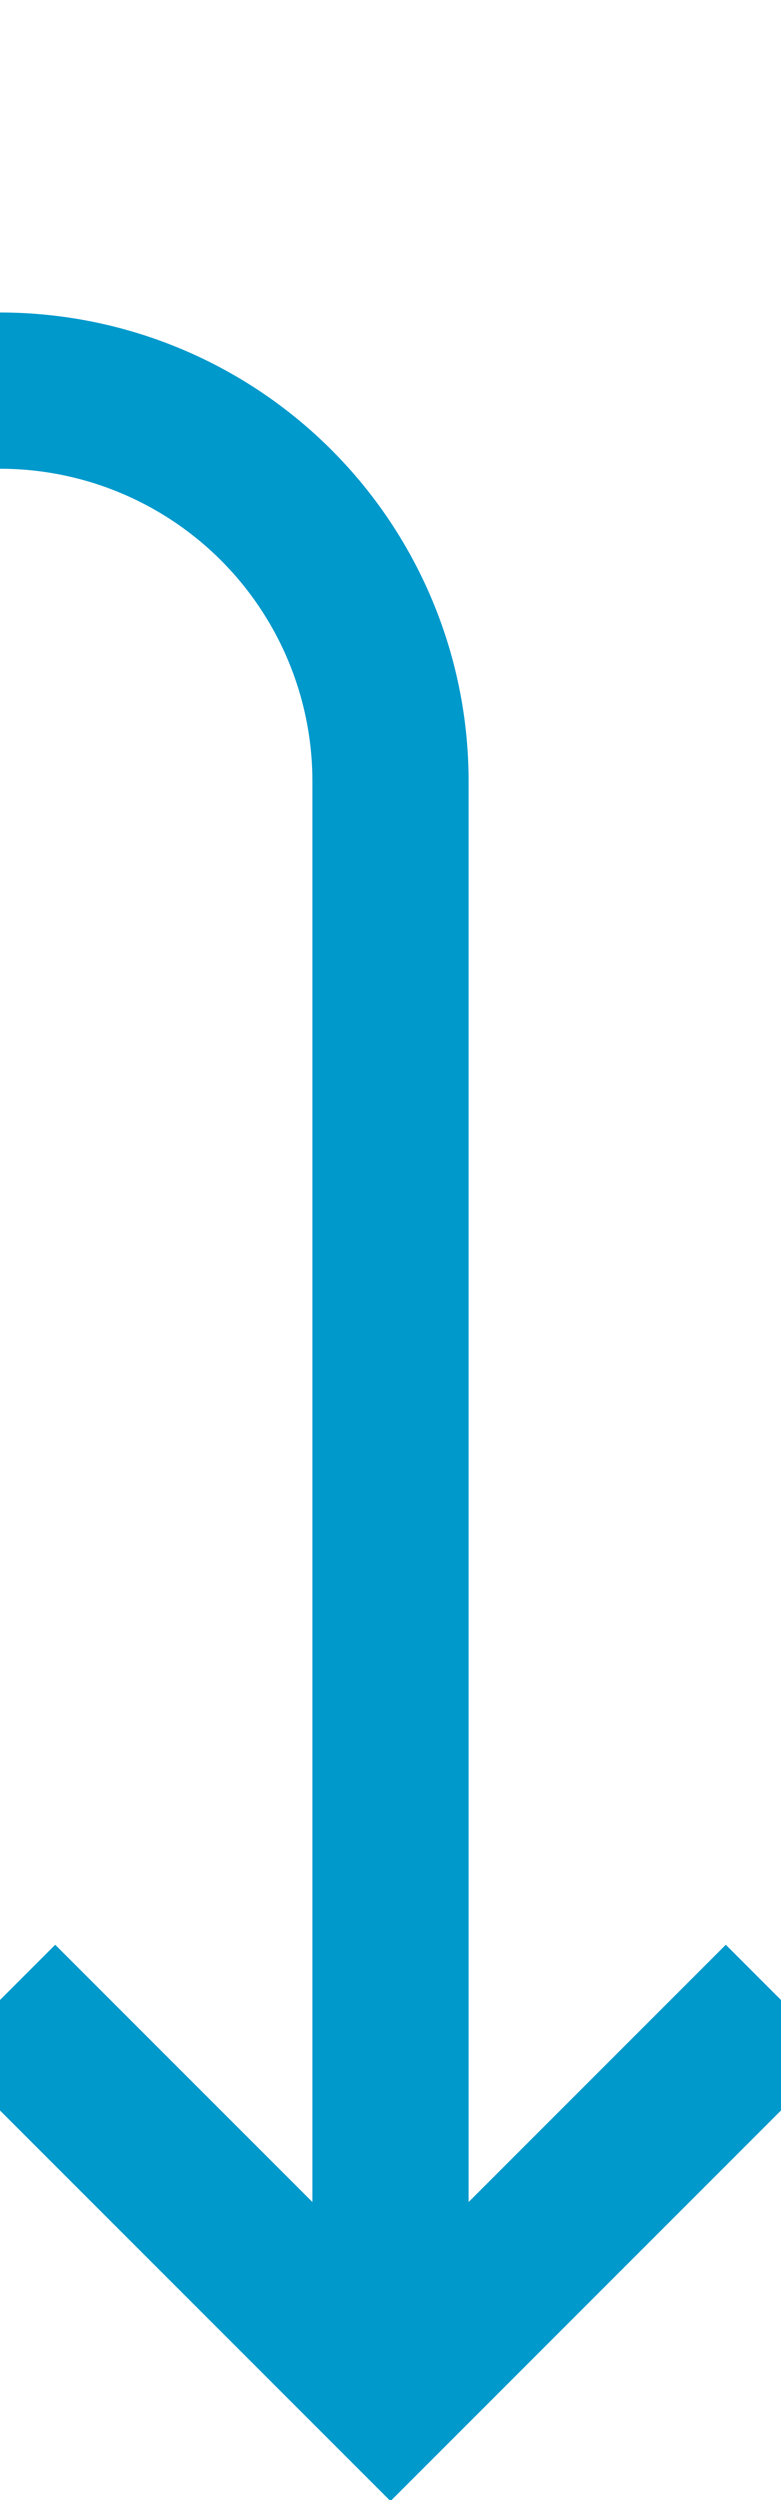 ﻿<?xml version="1.0" encoding="utf-8"?>
<svg version="1.1" xmlns:xlink="http://www.w3.org/1999/xlink" width="10px" height="32px" preserveAspectRatio="xMidYMin meet" viewBox="428 665  8 32" xmlns="http://www.w3.org/2000/svg">
  <path d="M 194 649  L 194 665  A 5 5 0 0 0 199 670 L 427 670  A 5 5 0 0 1 432 675 L 432 695  " stroke-width="2" stroke="#0099cc" fill="none" />
  <path d="M 436.293 689.893  L 432 694.186  L 427.707 689.893  L 426.293 691.307  L 431.293 696.307  L 432 697.014  L 432.707 696.307  L 437.707 691.307  L 436.293 689.893  Z " fill-rule="nonzero" fill="#0099cc" stroke="none" />
</svg>